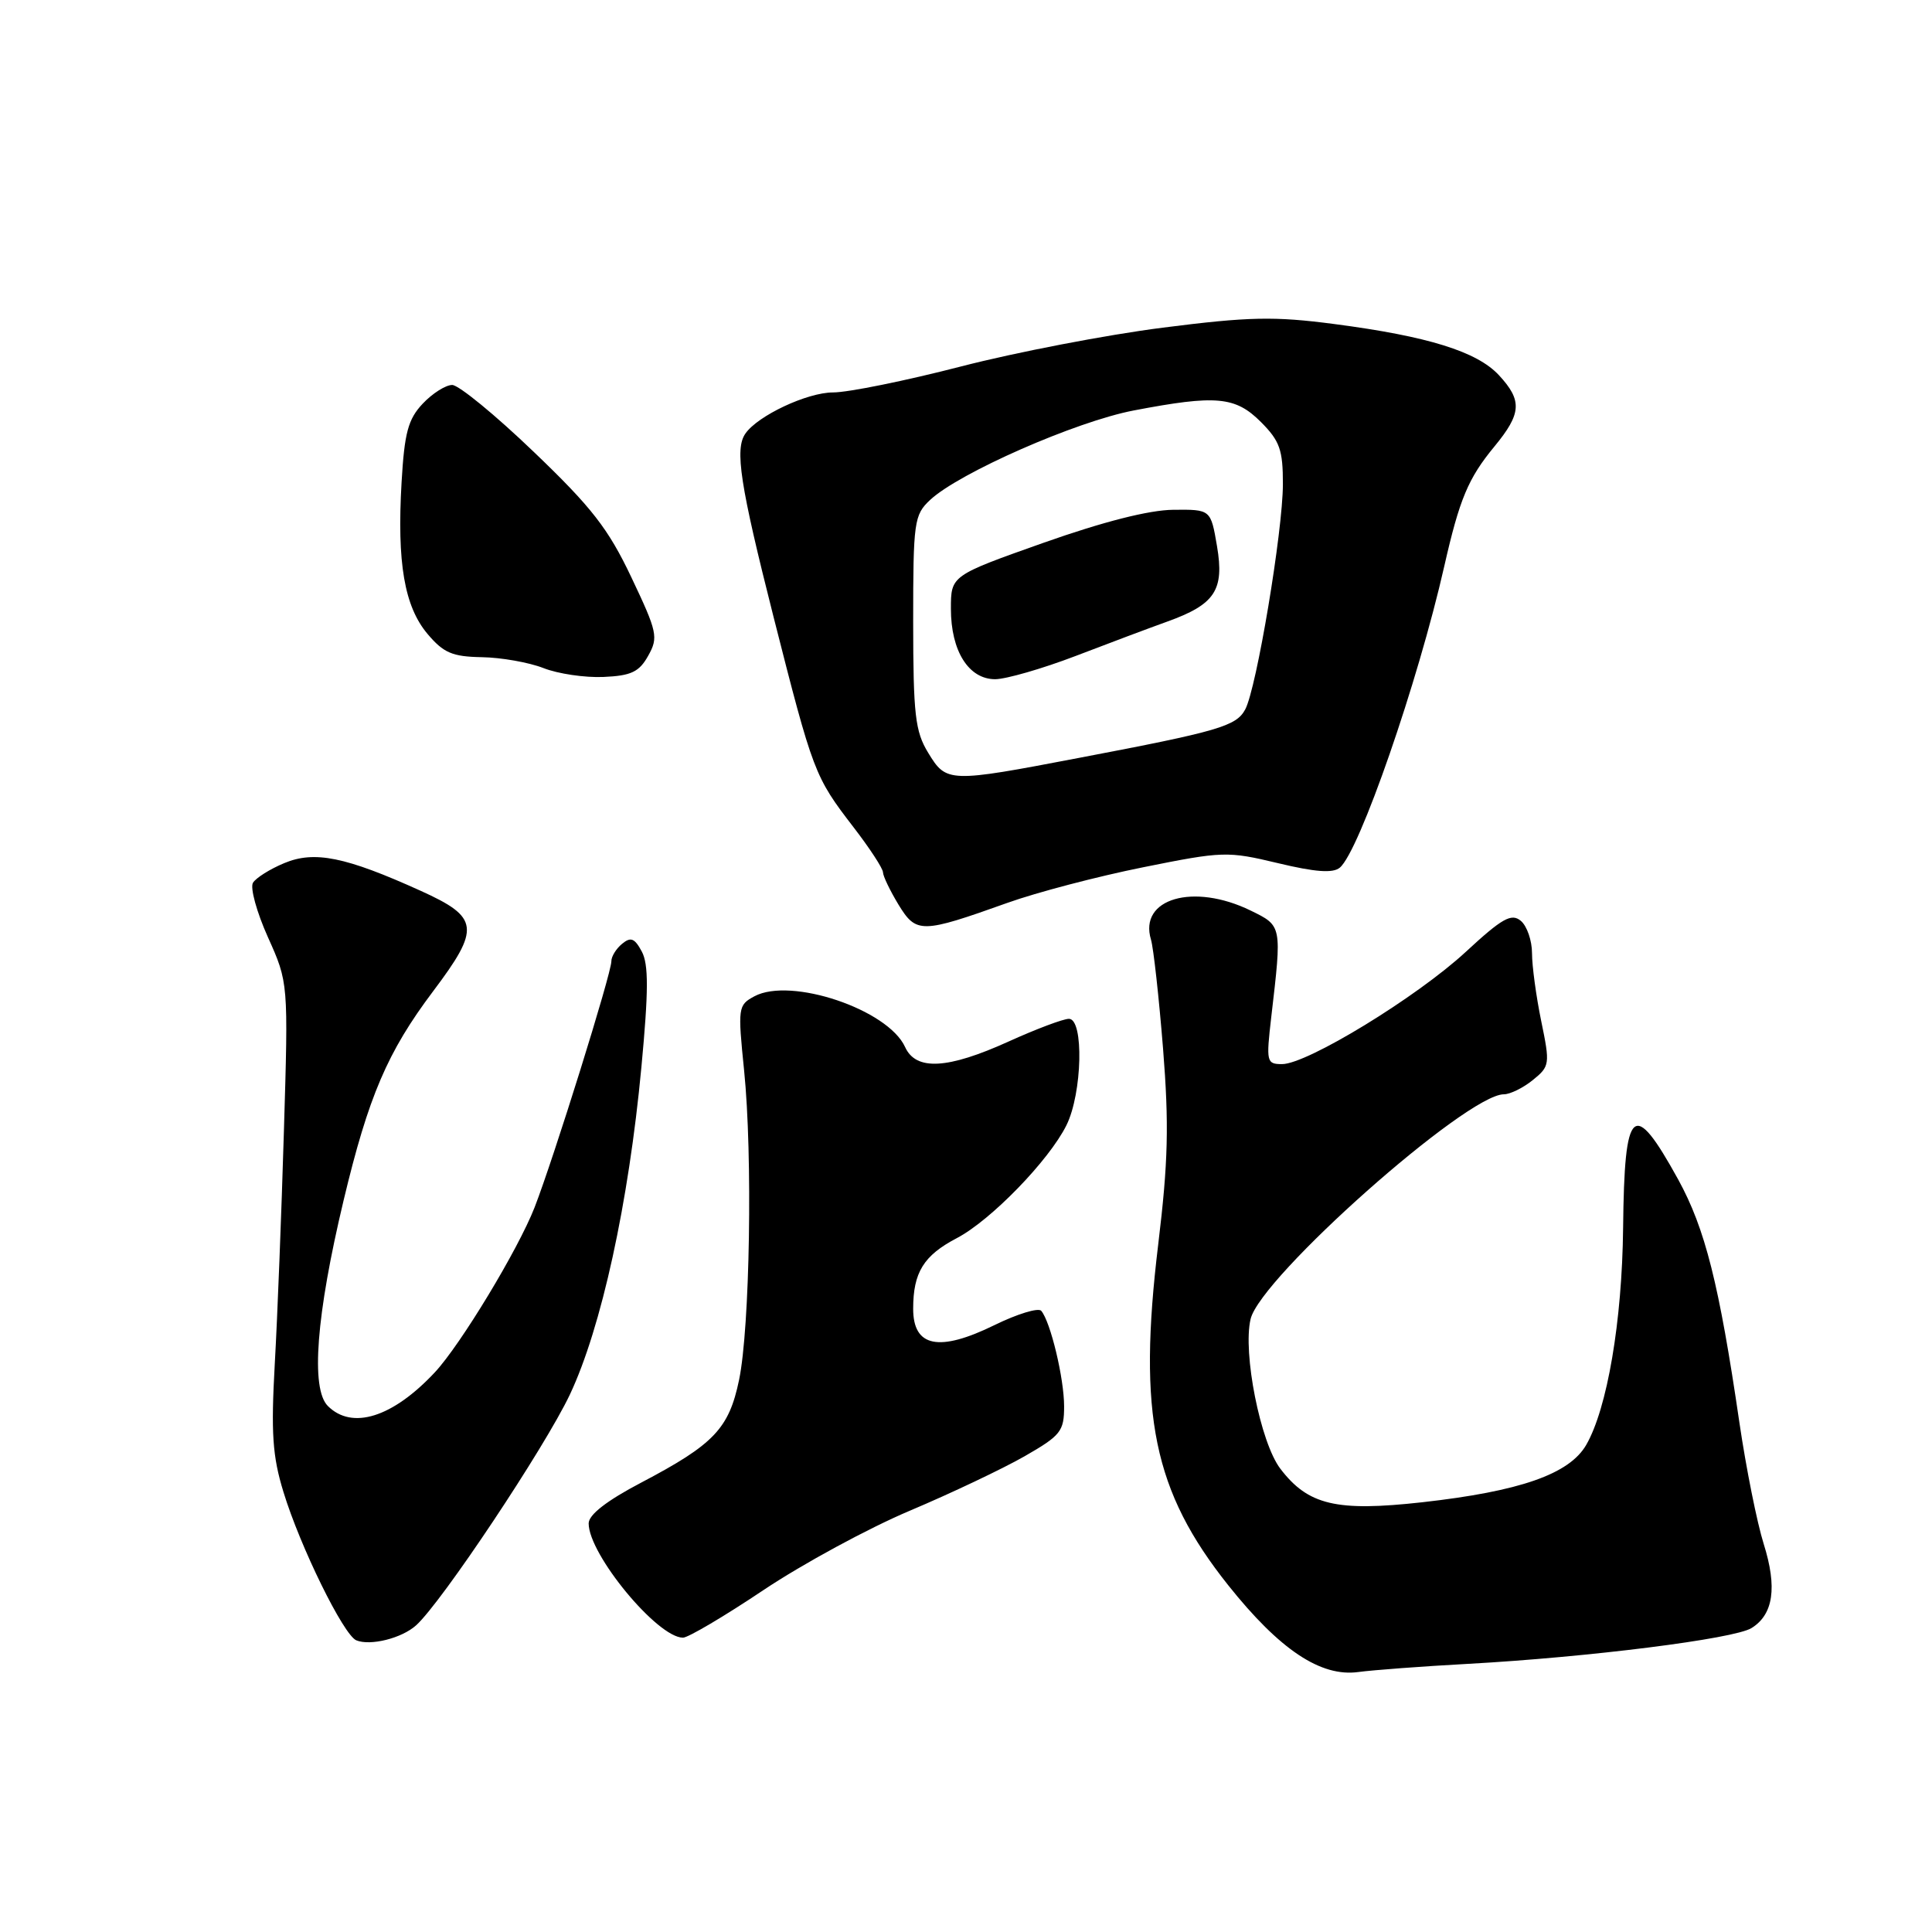 <?xml version="1.0" encoding="UTF-8" standalone="no"?>
<!DOCTYPE svg PUBLIC "-//W3C//DTD SVG 1.1//EN" "http://www.w3.org/Graphics/SVG/1.1/DTD/svg11.dtd" >
<svg xmlns="http://www.w3.org/2000/svg" xmlns:xlink="http://www.w3.org/1999/xlink" version="1.1" viewBox="0 0 256 256">
 <g >
 <path fill="currentColor"
d=" M 194.50 220.47 C 210.49 219.59 229.77 217.16 232.08 215.73 C 234.99 213.93 235.51 210.34 233.70 204.58 C 232.82 201.79 231.37 194.55 230.48 188.50 C 227.79 170.11 225.94 162.80 222.37 156.29 C 216.41 145.48 215.24 146.51 215.07 162.71 C 214.94 175.06 212.97 186.63 210.18 191.46 C 207.94 195.33 201.40 197.61 188.43 199.06 C 177.08 200.32 173.33 199.44 169.65 194.61 C 167.01 191.15 164.65 179.26 165.71 174.78 C 167.02 169.24 194.34 145.00 199.27 145.00 C 200.10 145.00 201.83 144.15 203.11 143.11 C 205.36 141.29 205.40 141.01 204.22 135.30 C 203.55 132.04 203.00 128.00 203.00 126.31 C 203.00 124.63 202.33 122.69 201.51 122.01 C 200.27 120.98 199.04 121.67 194.22 126.13 C 187.74 132.12 173.21 141.00 169.88 141.00 C 167.82 141.00 167.76 140.71 168.45 134.75 C 169.87 122.59 169.89 122.69 165.71 120.65 C 158.13 116.95 150.87 119.07 152.51 124.50 C 152.84 125.60 153.56 132.10 154.11 138.94 C 154.91 149.01 154.79 153.97 153.47 164.89 C 150.74 187.46 152.83 197.60 162.76 210.07 C 169.57 218.61 175.01 222.24 180.00 221.55 C 181.93 221.29 188.45 220.80 194.50 220.47 Z  M 55.14 215.36 C 58.53 212.31 72.19 191.80 75.51 184.79 C 79.68 175.95 83.30 159.42 84.99 141.39 C 85.94 131.29 85.95 127.78 85.04 126.08 C 84.09 124.31 83.58 124.11 82.43 125.06 C 81.64 125.71 81.00 126.75 81.01 127.37 C 81.02 128.96 73.37 153.47 70.83 160.00 C 68.65 165.58 61.02 178.20 57.62 181.84 C 52.03 187.82 46.65 189.51 43.44 186.30 C 41.15 184.01 41.90 174.25 45.53 159.05 C 48.83 145.25 51.34 139.39 57.38 131.36 C 63.69 122.98 63.52 121.56 55.75 118.04 C 45.79 113.53 41.67 112.69 37.66 114.37 C 35.78 115.15 33.92 116.32 33.52 116.97 C 33.12 117.62 34.01 120.86 35.50 124.18 C 38.21 130.21 38.21 130.21 37.62 149.85 C 37.30 160.66 36.76 174.54 36.41 180.70 C 35.90 189.88 36.10 192.95 37.56 197.70 C 39.79 204.99 45.52 216.64 47.21 217.35 C 49.07 218.12 53.24 217.08 55.14 215.36 Z  M 101.17 210.69 C 106.36 207.22 115.08 202.49 120.55 200.18 C 126.02 197.87 132.86 194.62 135.75 192.97 C 140.56 190.21 141.00 189.66 141.00 186.35 C 141.00 182.64 139.20 175.14 137.97 173.69 C 137.59 173.25 134.80 174.10 131.78 175.58 C 124.42 179.19 121.00 178.50 121.00 173.42 C 121.00 168.60 122.39 166.36 126.78 164.06 C 131.28 161.71 139.00 153.76 141.31 149.10 C 143.41 144.86 143.64 135.00 141.64 135.00 C 140.89 135.00 137.30 136.35 133.66 138.00 C 125.55 141.68 121.37 141.90 119.93 138.74 C 117.66 133.76 104.80 129.43 99.97 132.01 C 97.79 133.18 97.75 133.49 98.60 141.86 C 99.74 153.07 99.37 175.91 97.93 182.85 C 96.59 189.30 94.60 191.39 84.97 196.45 C 80.39 198.85 78.00 200.71 78.00 201.86 C 78.00 205.97 87.11 217.00 90.50 217.00 C 91.18 217.00 95.99 214.16 101.17 210.69 Z  M 133.50 119.63 C 137.35 118.25 145.43 116.13 151.46 114.92 C 162.04 112.79 162.64 112.77 169.33 114.37 C 174.28 115.56 176.62 115.73 177.53 114.97 C 180.12 112.82 187.89 90.40 191.38 75.00 C 193.40 66.11 194.54 63.38 198.02 59.16 C 201.62 54.79 201.73 53.08 198.62 49.72 C 195.71 46.58 189.21 44.56 176.83 42.94 C 168.83 41.89 165.51 41.96 154.05 43.42 C 146.67 44.36 134.65 46.67 127.33 48.56 C 120.02 50.45 112.39 52.00 110.38 52.00 C 106.97 52.00 100.42 55.07 98.77 57.45 C 97.33 59.50 98.06 64.22 102.50 81.75 C 107.75 102.41 107.93 102.89 113.08 109.59 C 115.24 112.39 117.00 115.09 117.00 115.59 C 117.01 116.09 117.93 118.01 119.05 119.86 C 121.41 123.72 122.08 123.71 133.50 119.63 Z  M 85.89 86.89 C 87.26 84.45 87.10 83.75 83.66 76.50 C 80.60 70.05 78.40 67.22 70.73 59.88 C 65.66 55.01 60.79 51.02 59.92 51.01 C 59.06 51.01 57.30 52.12 56.01 53.49 C 54.07 55.55 53.59 57.35 53.21 63.92 C 52.59 74.58 53.58 80.35 56.65 84.00 C 58.77 86.51 59.93 87.01 63.84 87.08 C 66.40 87.12 70.08 87.77 72.00 88.52 C 73.92 89.28 77.51 89.81 79.97 89.70 C 83.64 89.54 84.70 89.03 85.89 86.89 Z  M 122.99 99.75 C 121.26 96.92 121.01 94.69 121.00 82.42 C 121.00 69.12 121.12 68.23 123.25 66.24 C 127.08 62.66 142.57 55.85 150.22 54.39 C 161.16 52.30 163.69 52.53 167.08 55.92 C 169.58 58.43 170.00 59.61 169.99 64.17 C 169.98 70.40 166.50 91.20 165.00 94.00 C 163.81 96.22 161.49 96.90 142.99 100.42 C 125.67 103.73 125.41 103.72 122.99 99.75 Z  M 142.50 86.93 C 146.90 85.24 152.37 83.19 154.65 82.37 C 161.00 80.09 162.25 78.20 161.26 72.37 C 160.43 67.50 160.43 67.50 155.46 67.55 C 152.25 67.58 146.17 69.13 138.25 71.93 C 126.00 76.27 126.00 76.27 126.00 80.67 C 126.00 86.26 128.35 90.00 131.87 90.00 C 133.31 89.99 138.10 88.61 142.50 86.93 Z "/>
</g>
</svg>